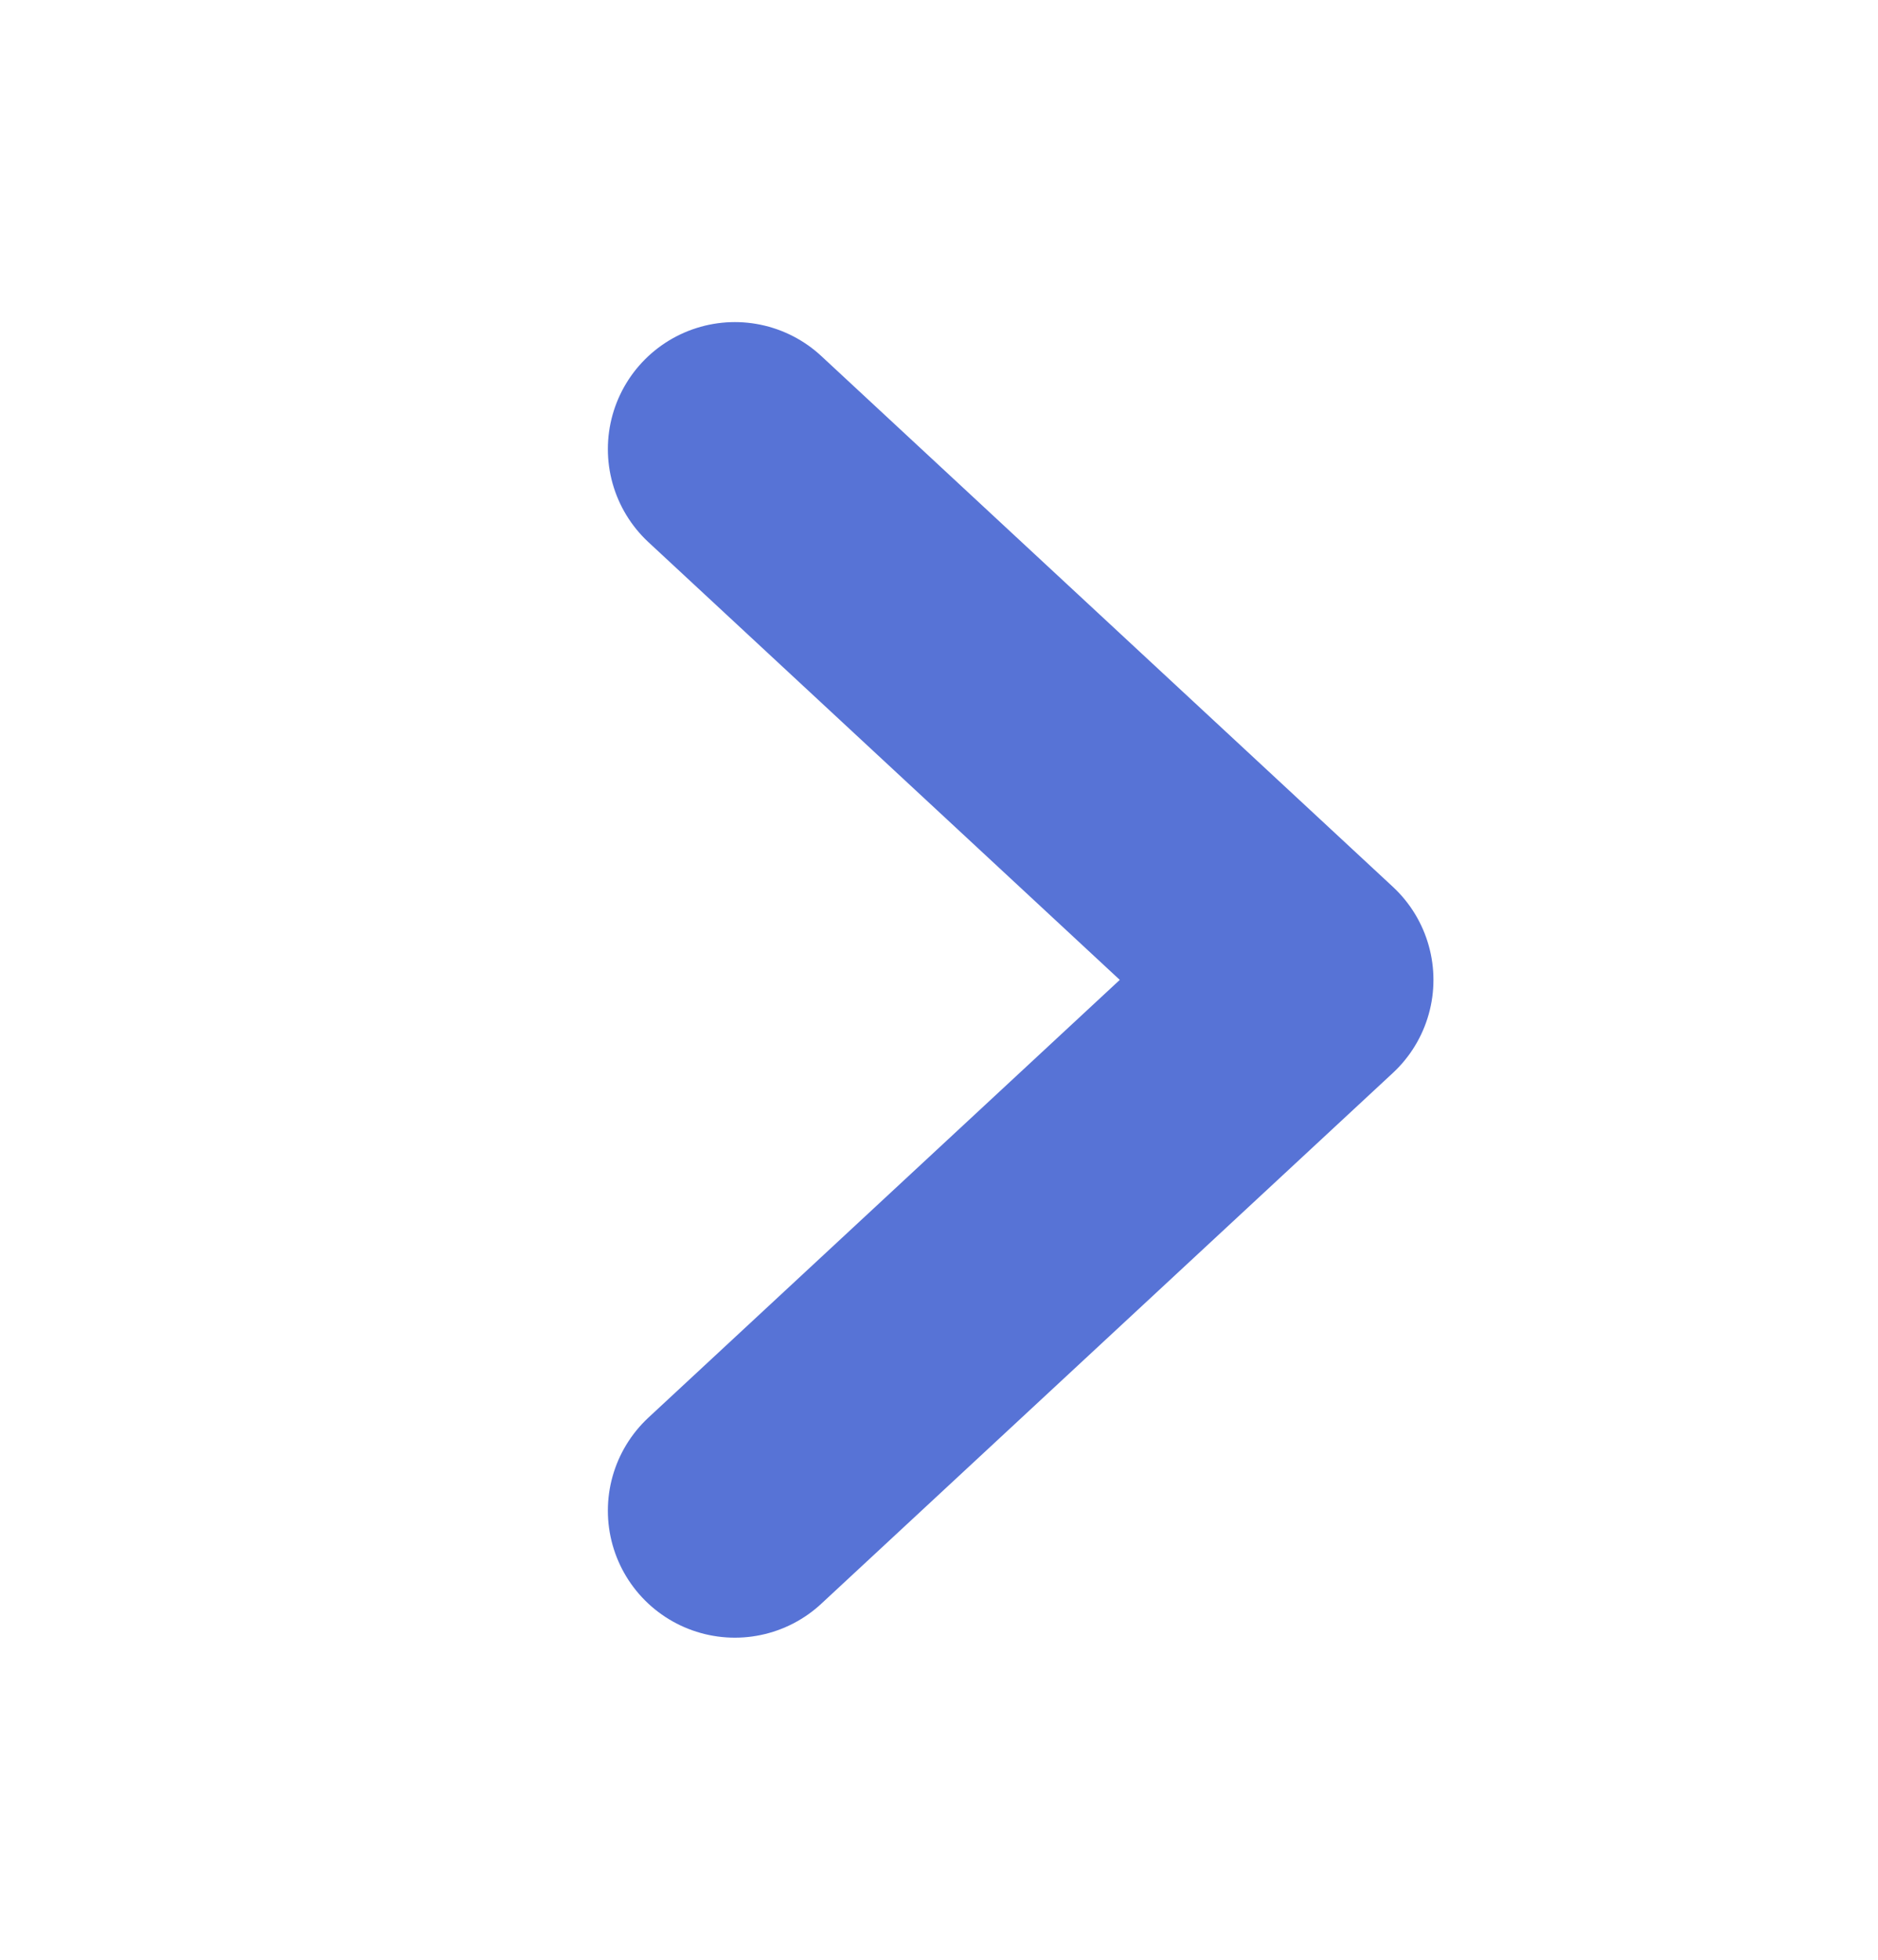 <svg width="23" height="24" viewBox="0 0 23 24" fill="none" xmlns="http://www.w3.org/2000/svg">
<path d="M9 5.5L16 12L9 18.5" stroke="#5773D6" stroke-width="3.111" stroke-linecap="round" stroke-linejoin="round"/>
</svg>
